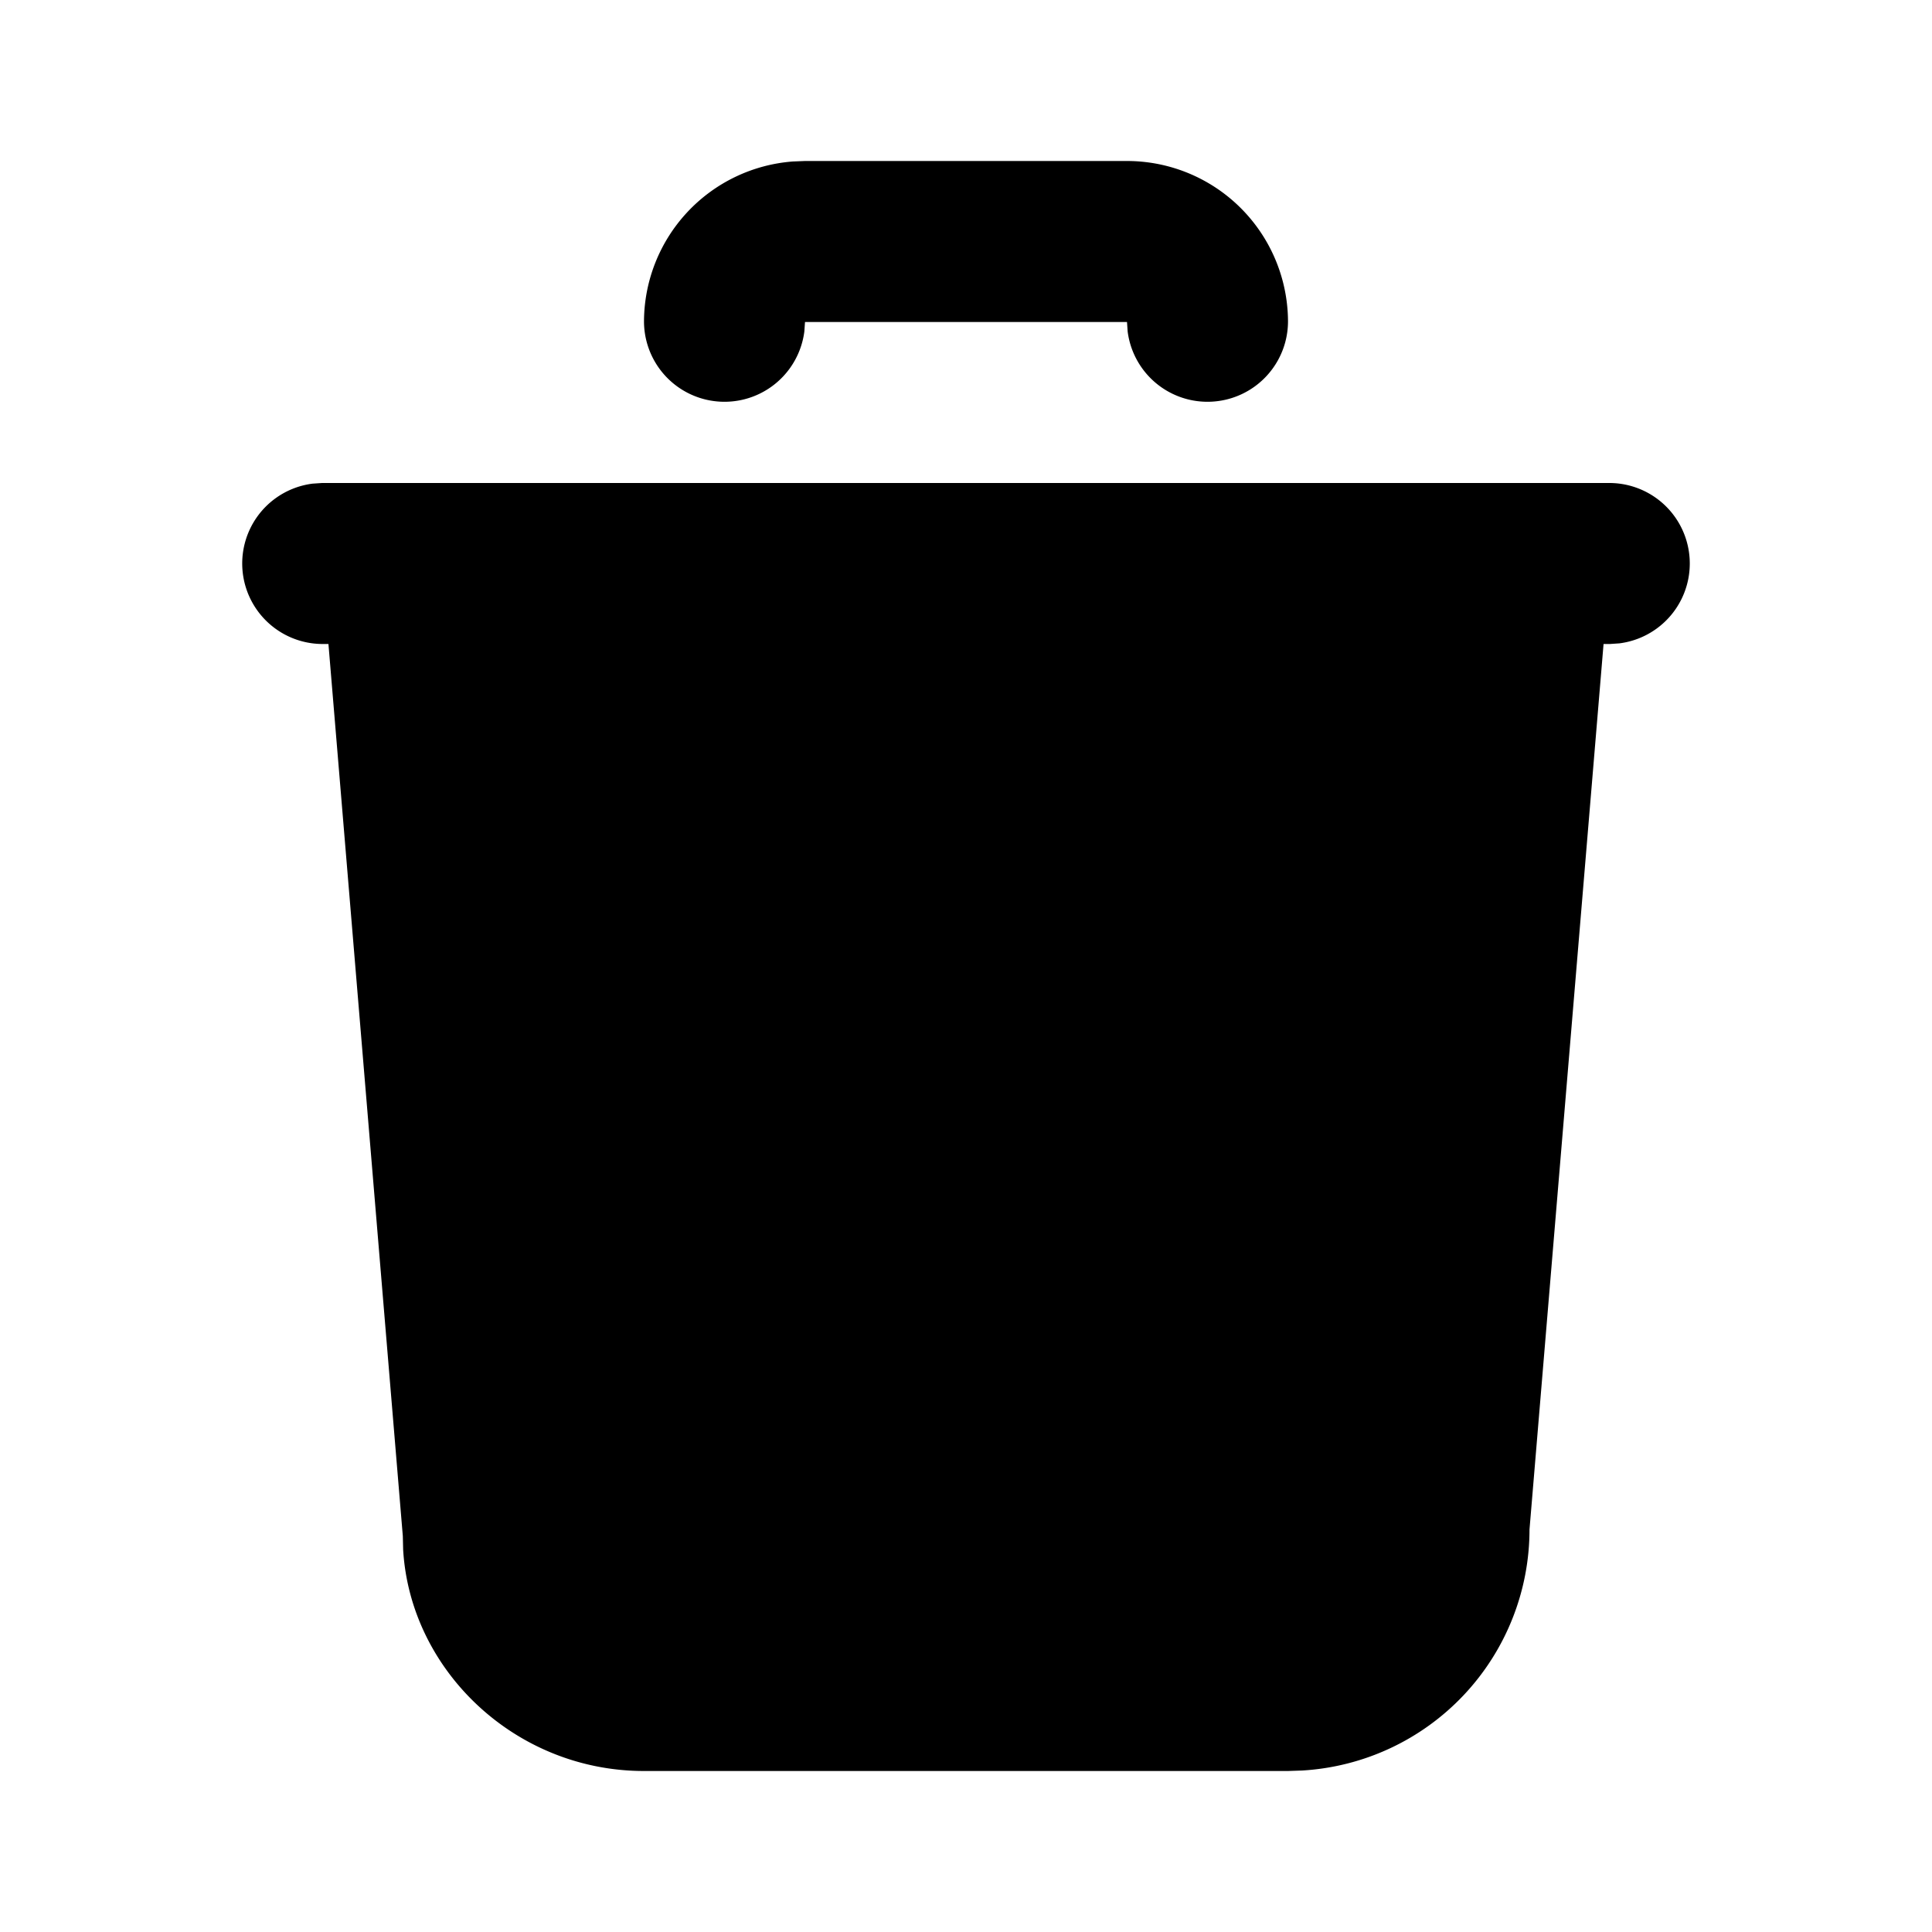 <svg xmlns="http://www.w3.org/2000/svg" width="24" height="24" viewBox="0 0 24 24"><path d="m10 2-.15.006A2 2 0 0 0 8 4a1 1 0 0 0 1.992.117L10 4h4l.008.117A1 1 0 0 0 16 4a2 2 0 0 0-2-2zM4 6l-.117.008A1 1 0 0 0 4 8h.08l.924 11.082.004.168C5.096 20.751 6.402 22 8 22h8l.176-.006A3 3 0 0 0 19 19l.92-11H20l.117-.008A1 1 0 0 0 20 6z"/></svg>